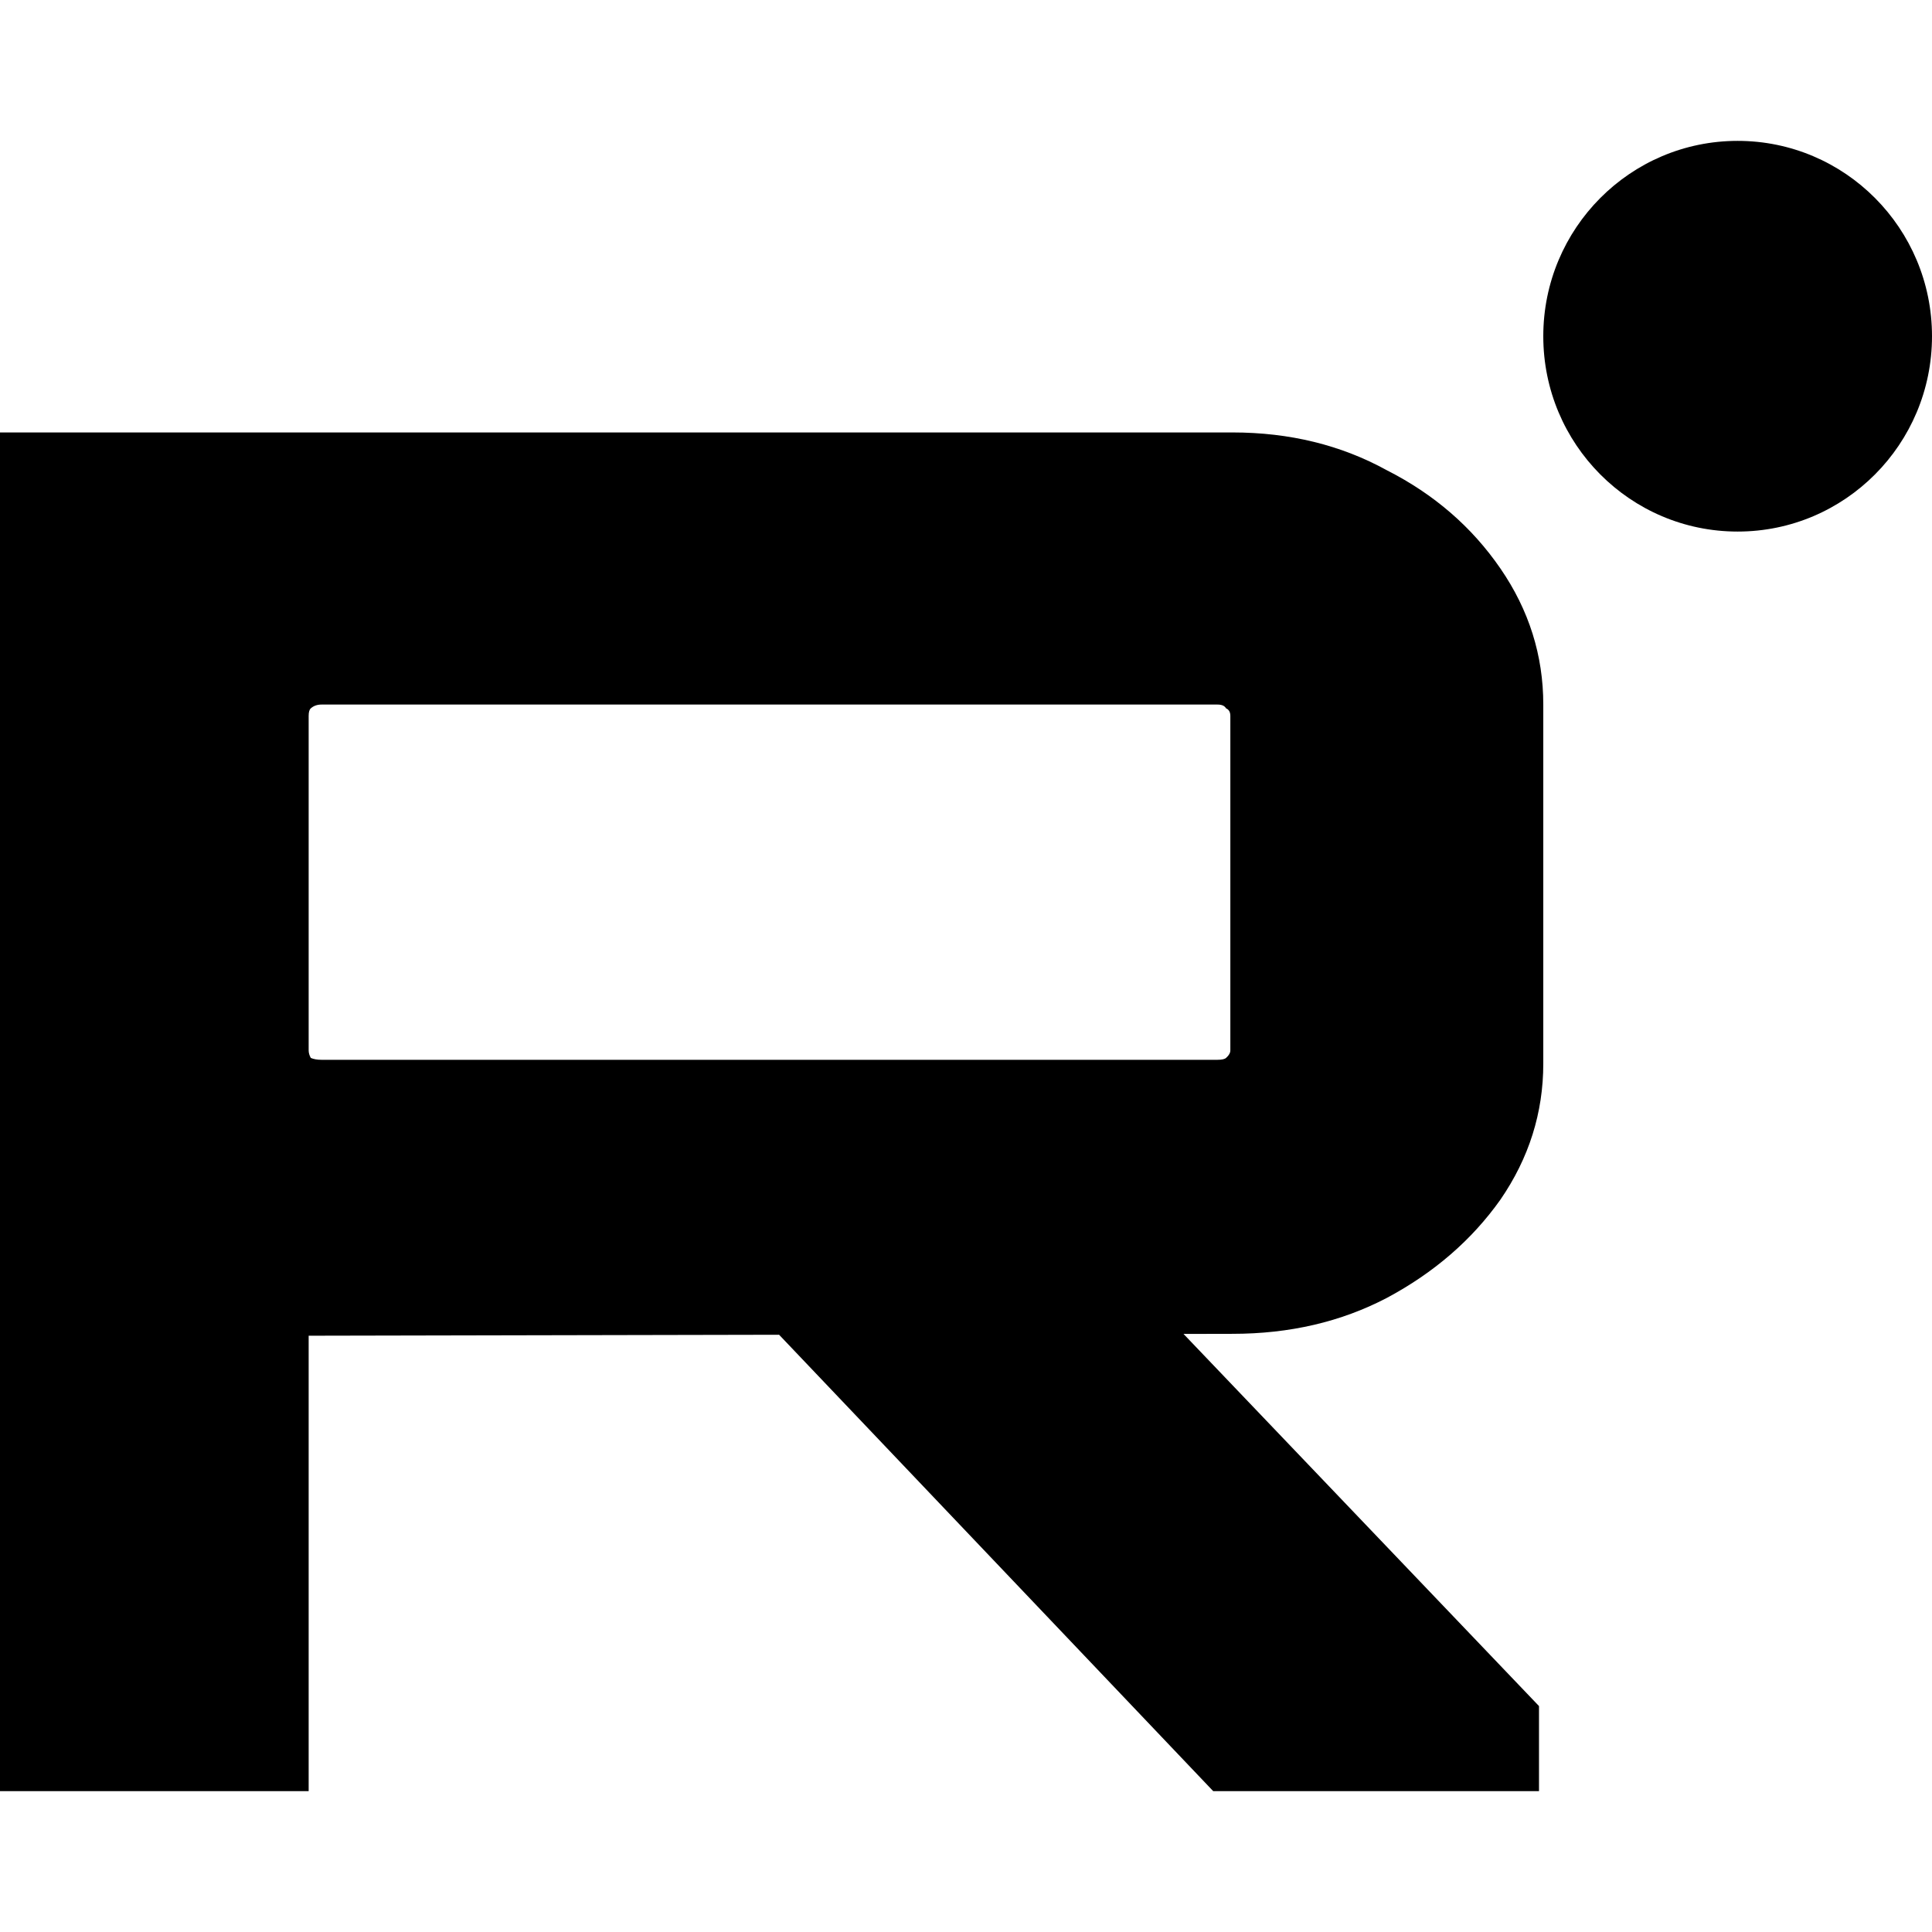 <svg width="96" height="96" viewBox="0 0 96 96" fill="none" xmlns="http://www.w3.org/2000/svg">
<path d="M60.283 89L37.597 65.15H57.727L76.472 84.774V89H60.283ZM0 89V21.488H61.241C64.082 21.488 66.638 22.114 68.91 23.366C71.253 24.555 73.135 26.183 74.555 28.248C75.975 30.314 76.685 32.568 76.685 35.009V52.849C76.685 55.291 75.975 57.544 74.555 59.61C73.135 61.613 71.253 63.241 68.91 64.493C66.638 65.682 64.082 66.277 61.241 66.277L15.337 66.371V89H0ZM15.976 52.661H60.496C60.709 52.661 60.851 52.63 60.922 52.568C61.064 52.443 61.135 52.317 61.135 52.192V35.572C61.135 35.384 61.064 35.259 60.922 35.197C60.851 35.071 60.709 35.009 60.496 35.009H15.976C15.763 35.009 15.585 35.071 15.444 35.197C15.373 35.259 15.337 35.384 15.337 35.572V52.192C15.337 52.317 15.373 52.443 15.444 52.568C15.585 52.63 15.763 52.661 15.976 52.661Z" fill="black"/>
<path d="M86.342 26.413C91.676 26.413 96 22.068 96 16.707C96 11.346 91.676 7 86.342 7C81.009 7 76.685 11.346 76.685 16.707C76.685 22.068 81.009 26.413 86.342 26.413Z" fill="black"/>
</svg>
